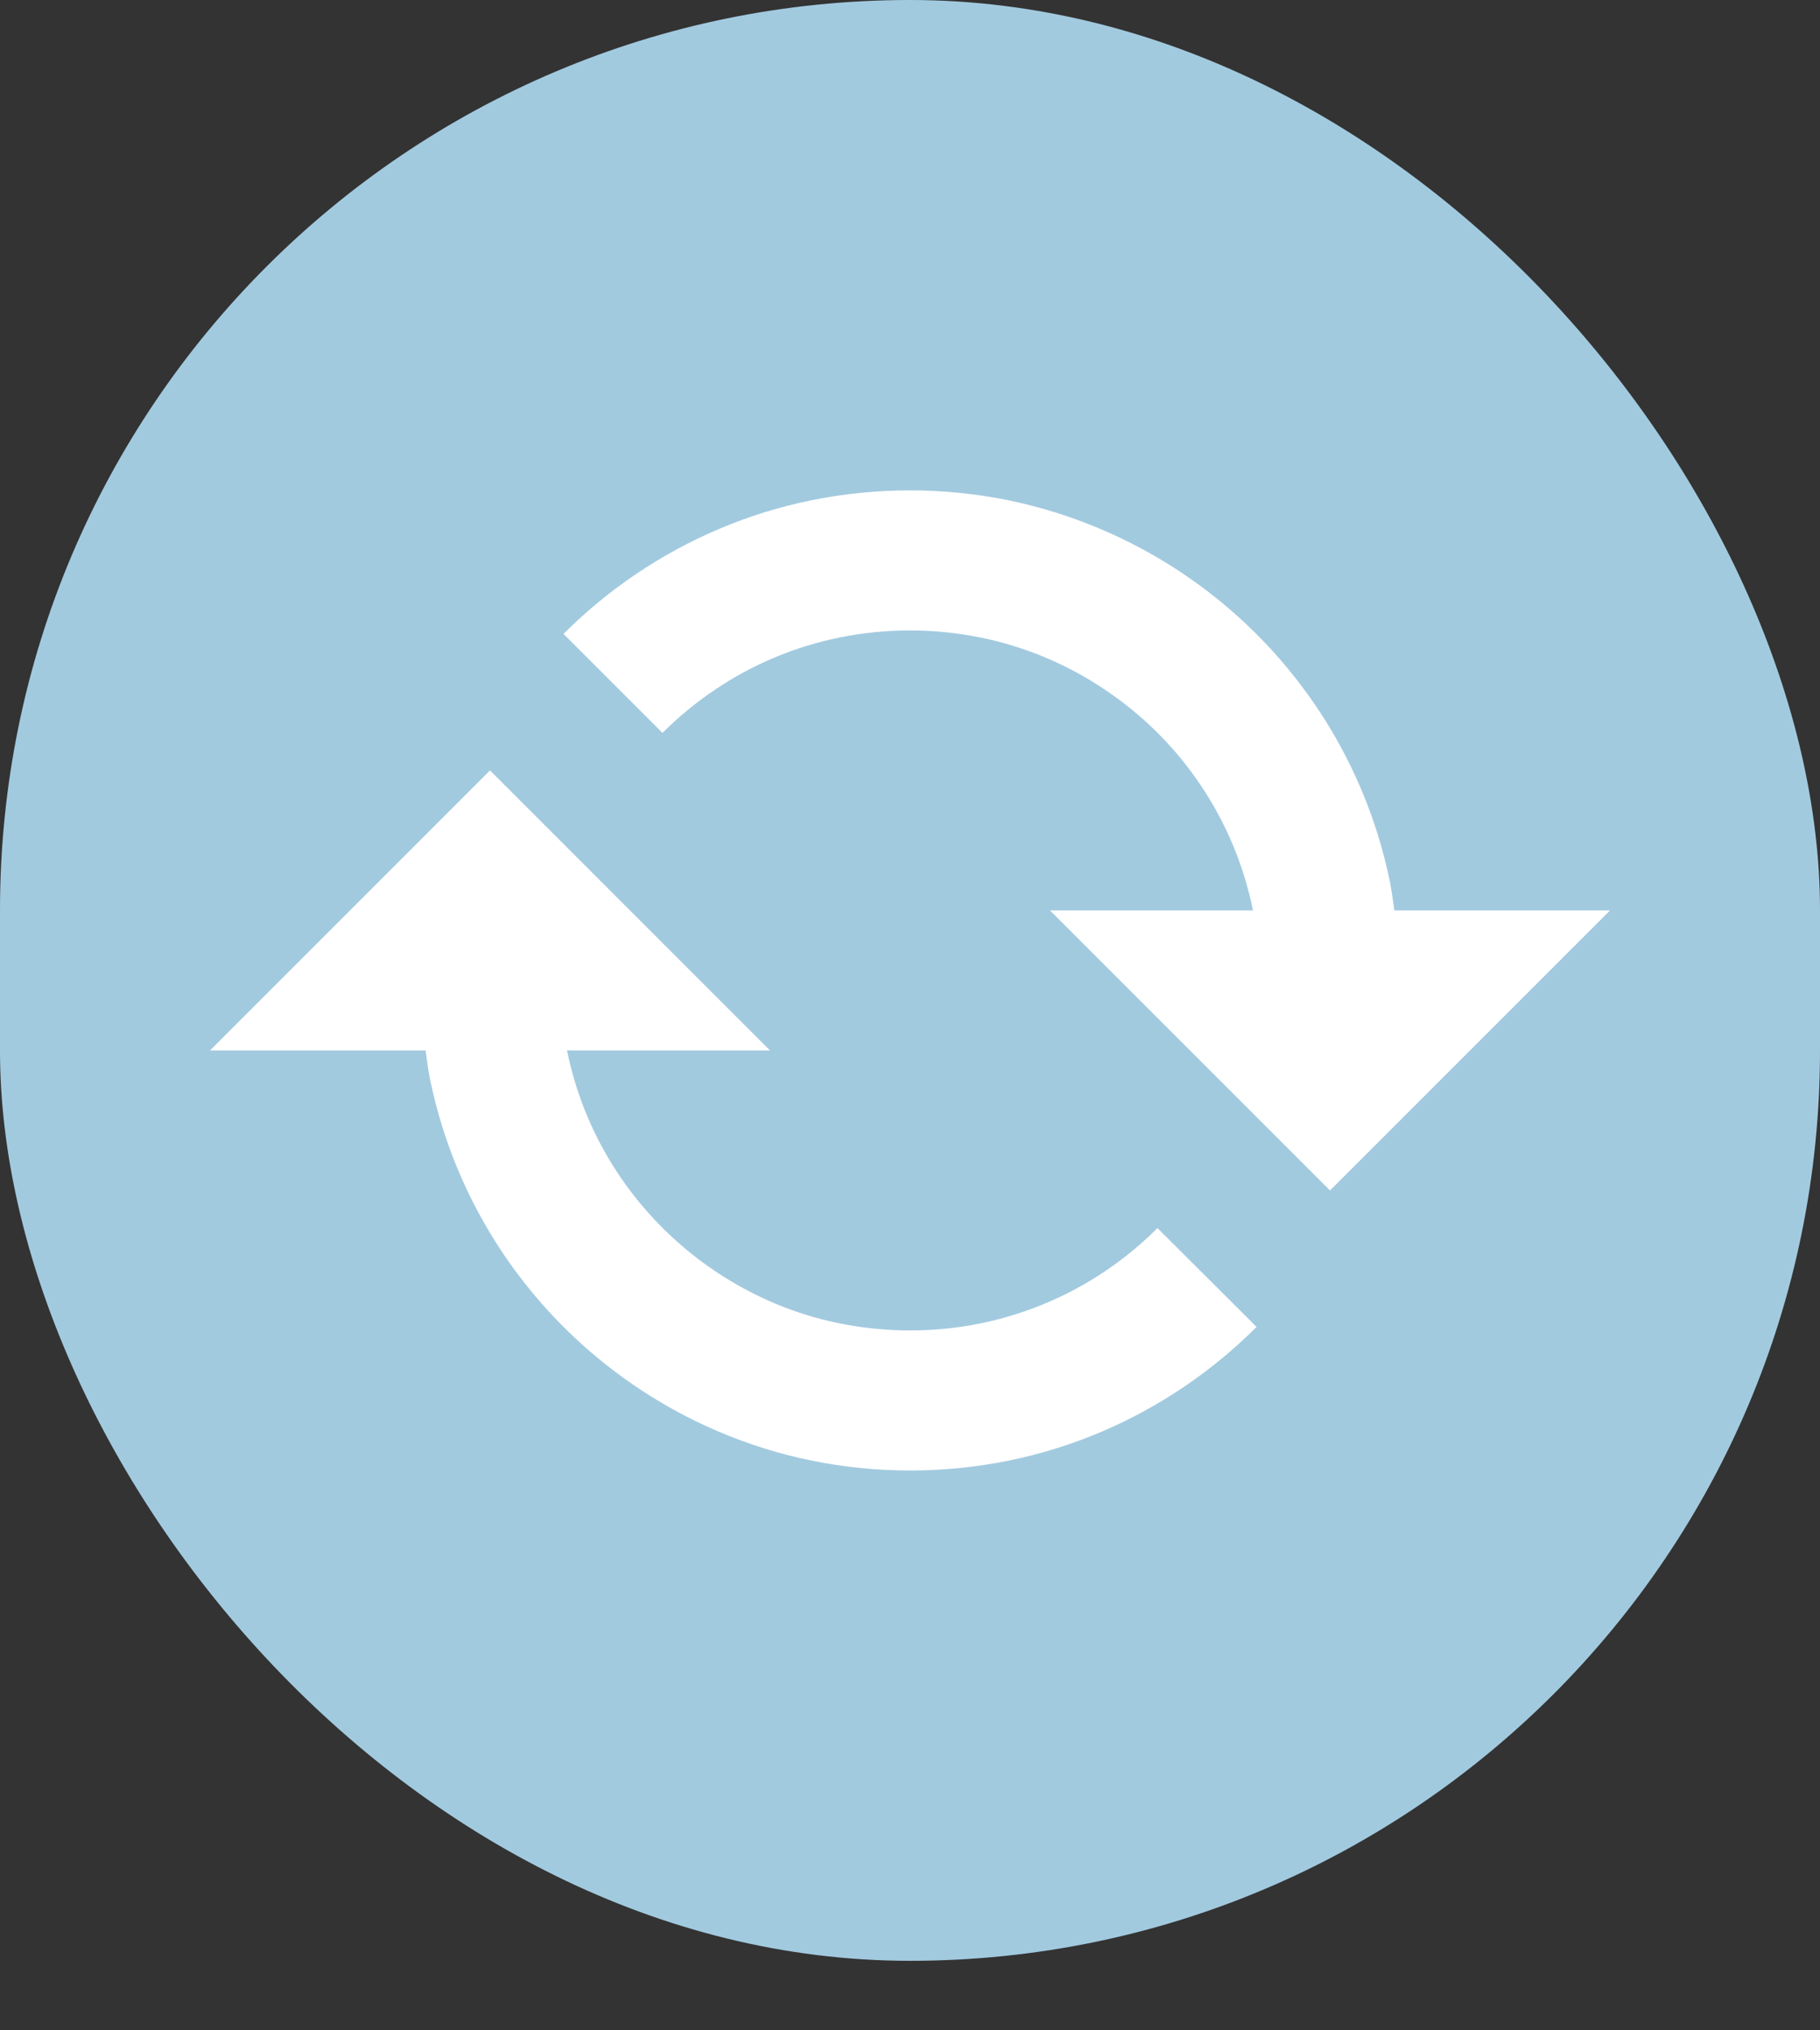 <svg width="26" height="29" viewBox="0 0 26 29" fill="none" xmlns="http://www.w3.org/2000/svg">
<rect x="0" y="0" width="26" height="29" fill="#333333" stroke="none"/>
<rect width="26" height="28.007" rx="13" fill="#A2CADF"/>
<path d="M11 15.004H8.101L8.102 15.013C8.233 15.652 8.488 16.26 8.854 16.8C9.398 17.602 10.162 18.231 11.054 18.611C11.356 18.739 11.671 18.837 11.992 18.902C12.658 19.037 13.344 19.037 14.01 18.902C14.967 18.706 15.845 18.233 16.535 17.541L17.951 18.953C17.313 19.591 16.558 20.101 15.727 20.454C15.303 20.634 14.863 20.77 14.412 20.862C13.482 21.051 12.523 21.051 11.593 20.862C11.142 20.77 10.701 20.633 10.277 20.453C9.028 19.923 7.958 19.043 7.197 17.919C6.685 17.161 6.327 16.31 6.143 15.414C6.115 15.279 6.1 15.141 6.08 15.004H3L7 11.004L11 15.004ZM15 13.004H17.899L17.898 12.996C17.637 11.714 16.881 10.587 15.795 9.858C15.255 9.492 14.648 9.236 14.008 9.106C13.342 8.971 12.657 8.971 11.991 9.106C11.352 9.236 10.744 9.492 10.204 9.858C9.939 10.037 9.691 10.242 9.464 10.468L8.05 9.054C8.689 8.416 9.444 7.906 10.275 7.554C10.699 7.374 11.142 7.237 11.59 7.146C12.52 6.957 13.478 6.957 14.408 7.146C16.201 7.518 17.777 8.574 18.803 10.091C19.315 10.848 19.672 11.699 19.856 12.594C19.883 12.729 19.899 12.867 19.919 13.004H23L19 17.004L15 13.004Z" fill="white"/>
</svg>
